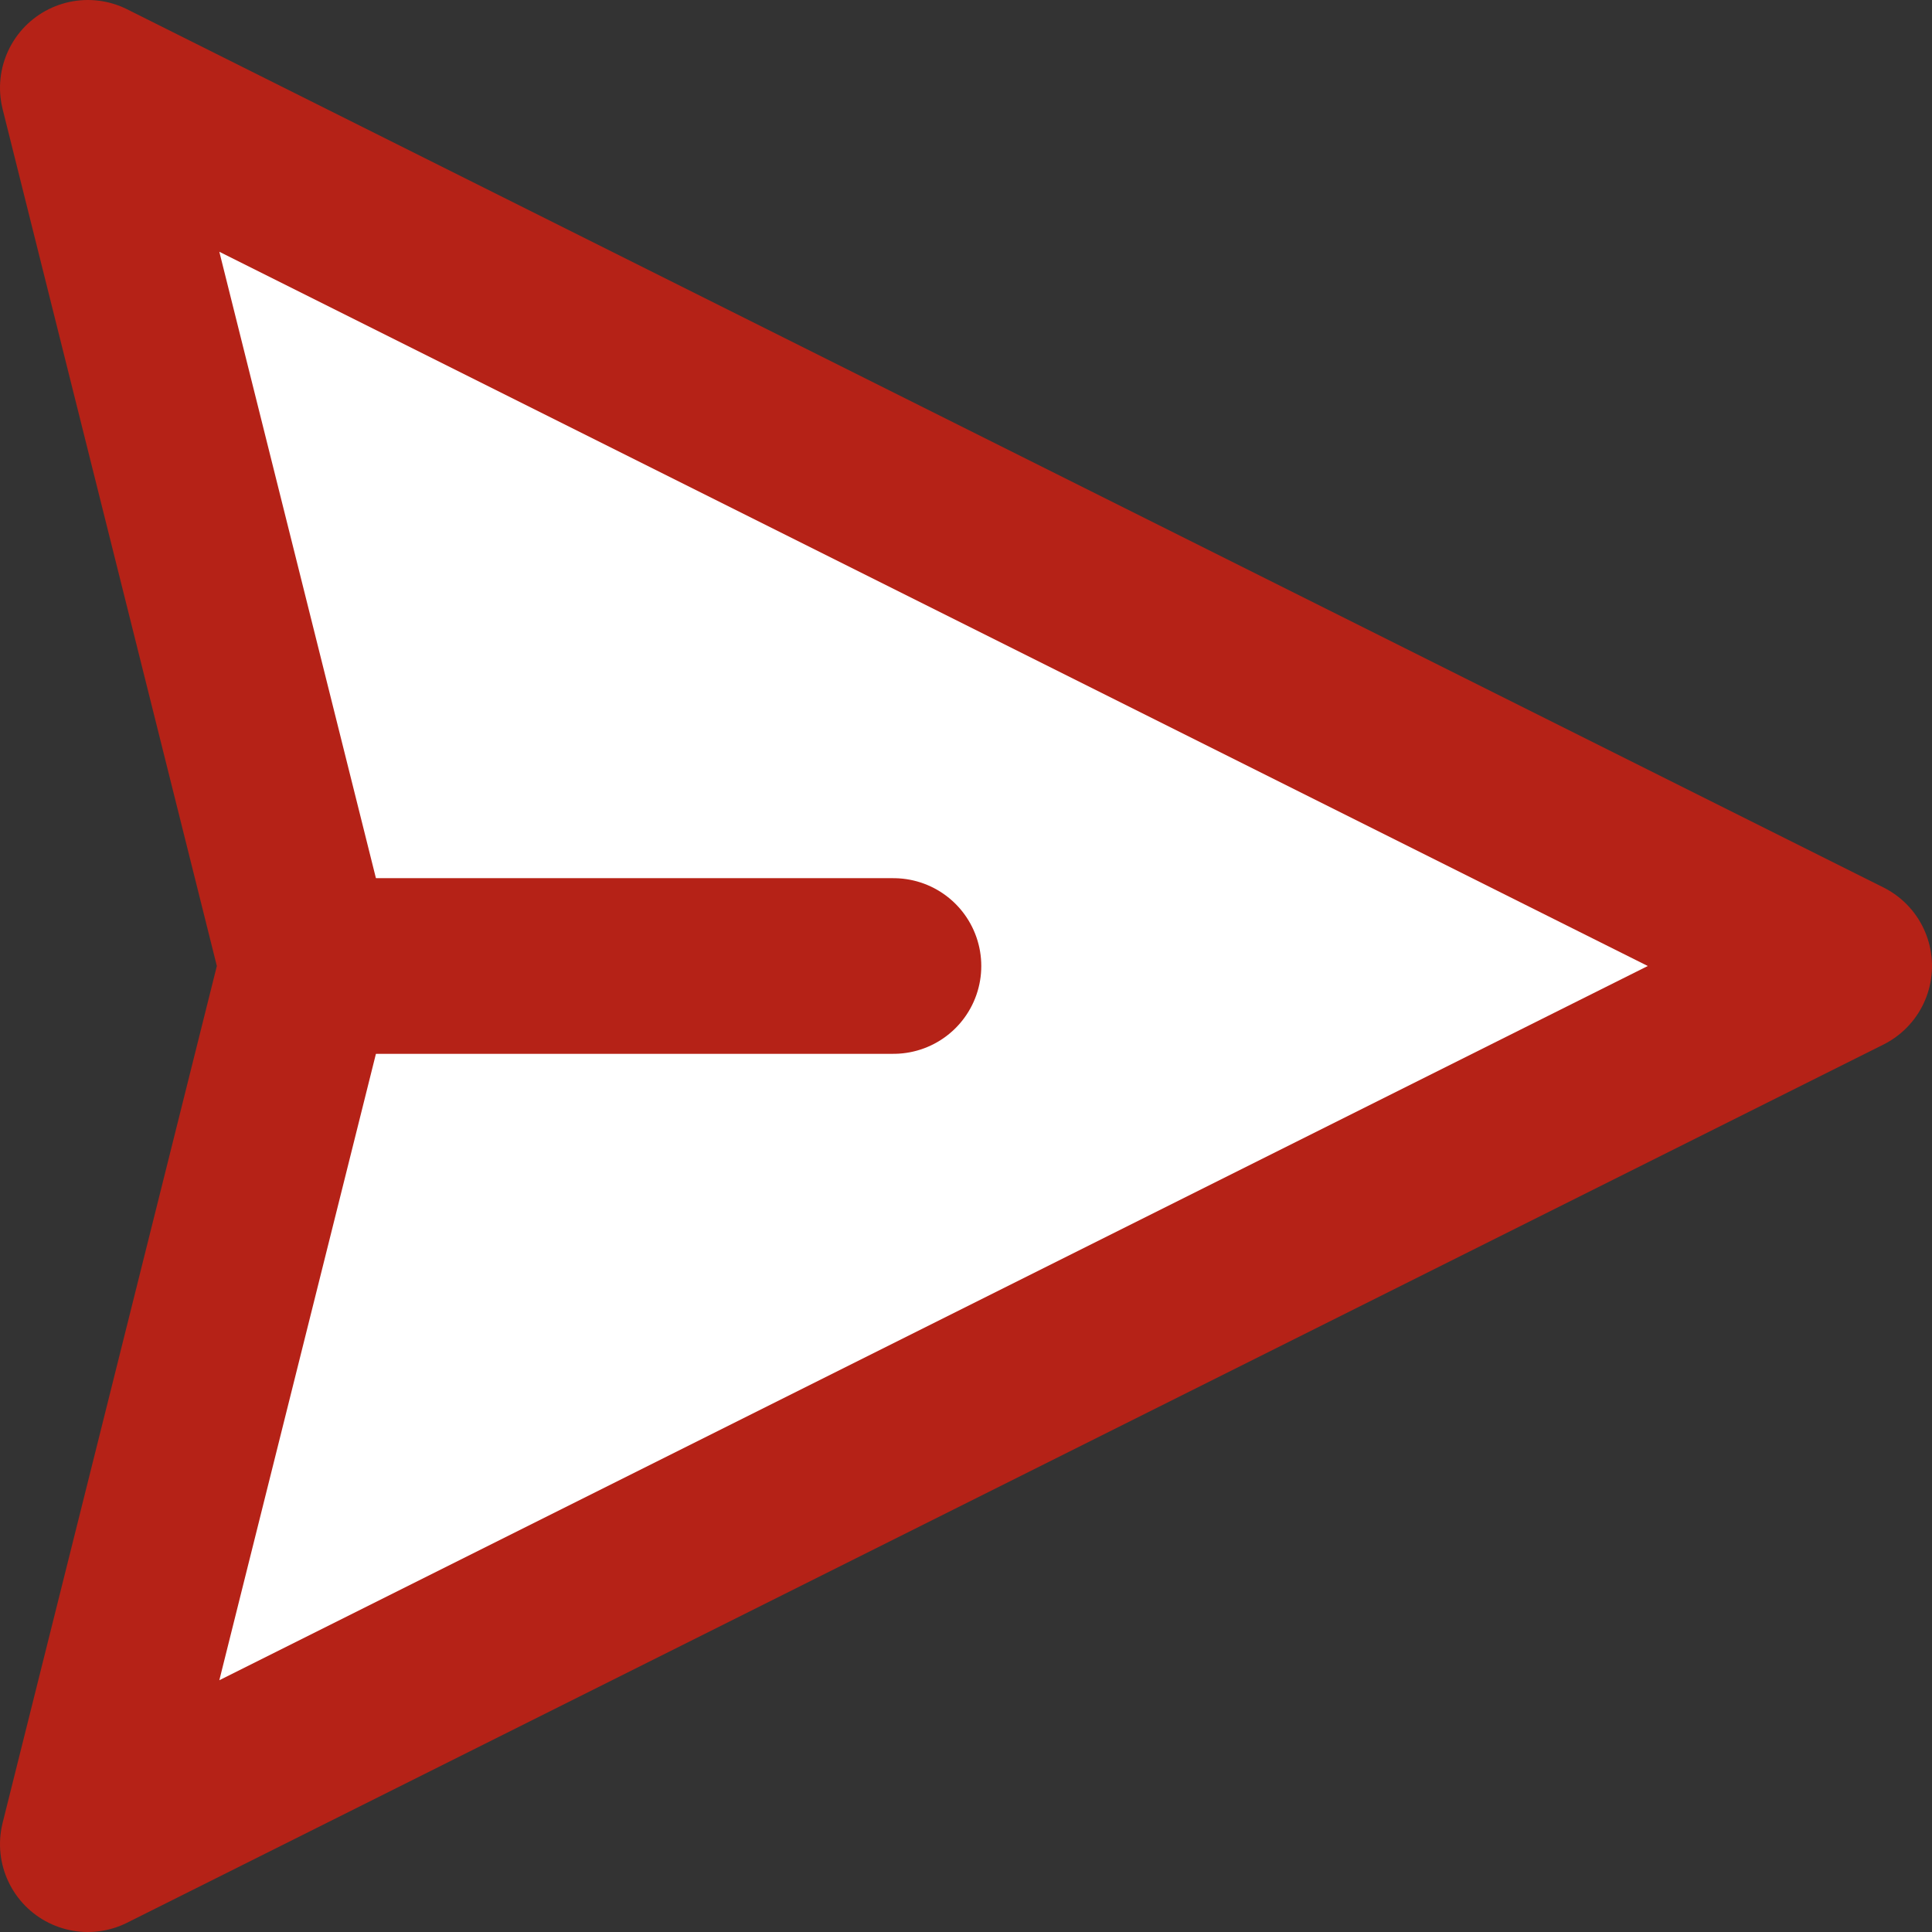 <svg xmlns="http://www.w3.org/2000/svg" width="22" height="22" viewBox="0 0 22 22">
  <rect x="0" y="0" width="22" height="22" fill="#333333" stroke="none"/>
  <g id="send_c3" transform="translate(1 1)">
    <path id="Path_446" data-name="Path 446" d="M10,0,20,20,10,17.5,0,20Z" transform="translate(20) rotate(90)" fill="#ffffff" stroke="#b52217" stroke-linecap="round" stroke-linejoin="round" stroke-width="2"/>
    <line id="Line_39" data-name="Line 39" x2="6" transform="translate(3.174 10)" fill="none" stroke="#b52217" stroke-linecap="round" stroke-width="2"/>
  </g>
</svg>
